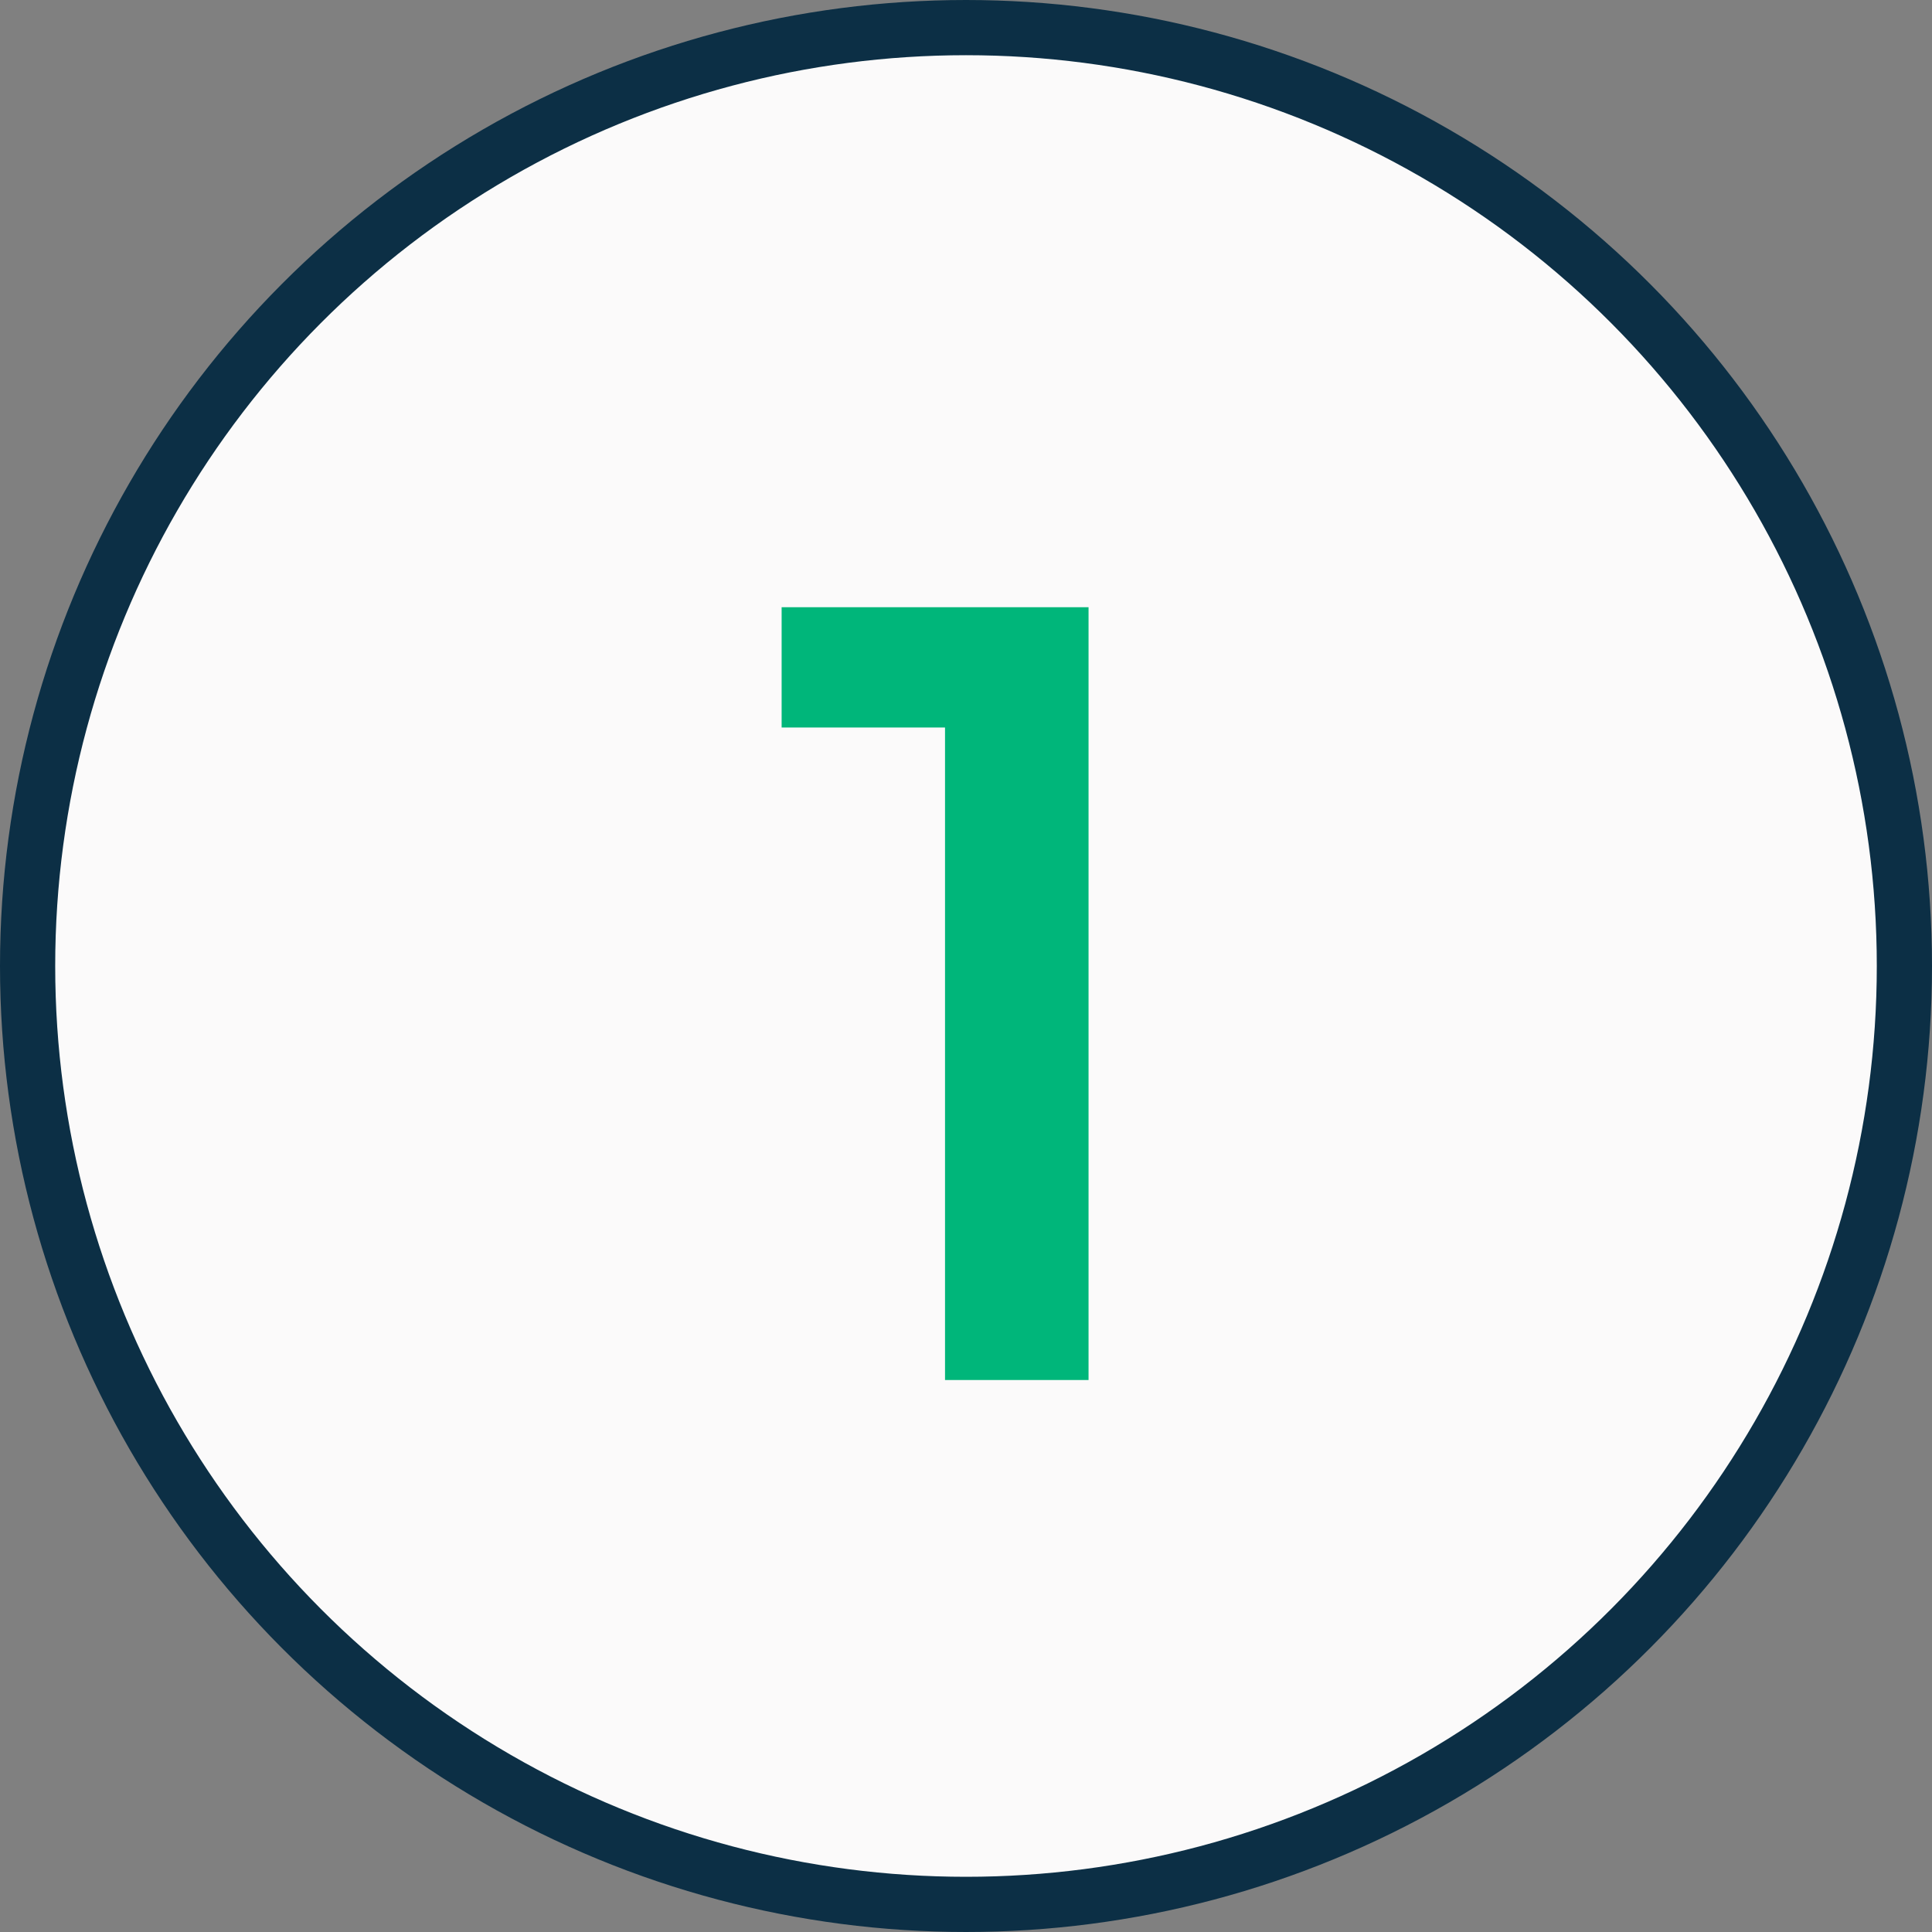 <svg width="70" height="70" viewBox="0 0 70 70" fill="none" xmlns="http://www.w3.org/2000/svg">
<rect x="0" y="0" width="70" height="70" fill="#808080" stroke="none"/>
<circle cx="35" cy="35" r="34" fill="#FBFAFA" stroke="#0C2F45" stroke-width="2"/>
<path d="M34.24 50V24L36.52 26.36H28.32V22H39.44V50H34.24Z" fill="#00B67A"/>
</svg>
